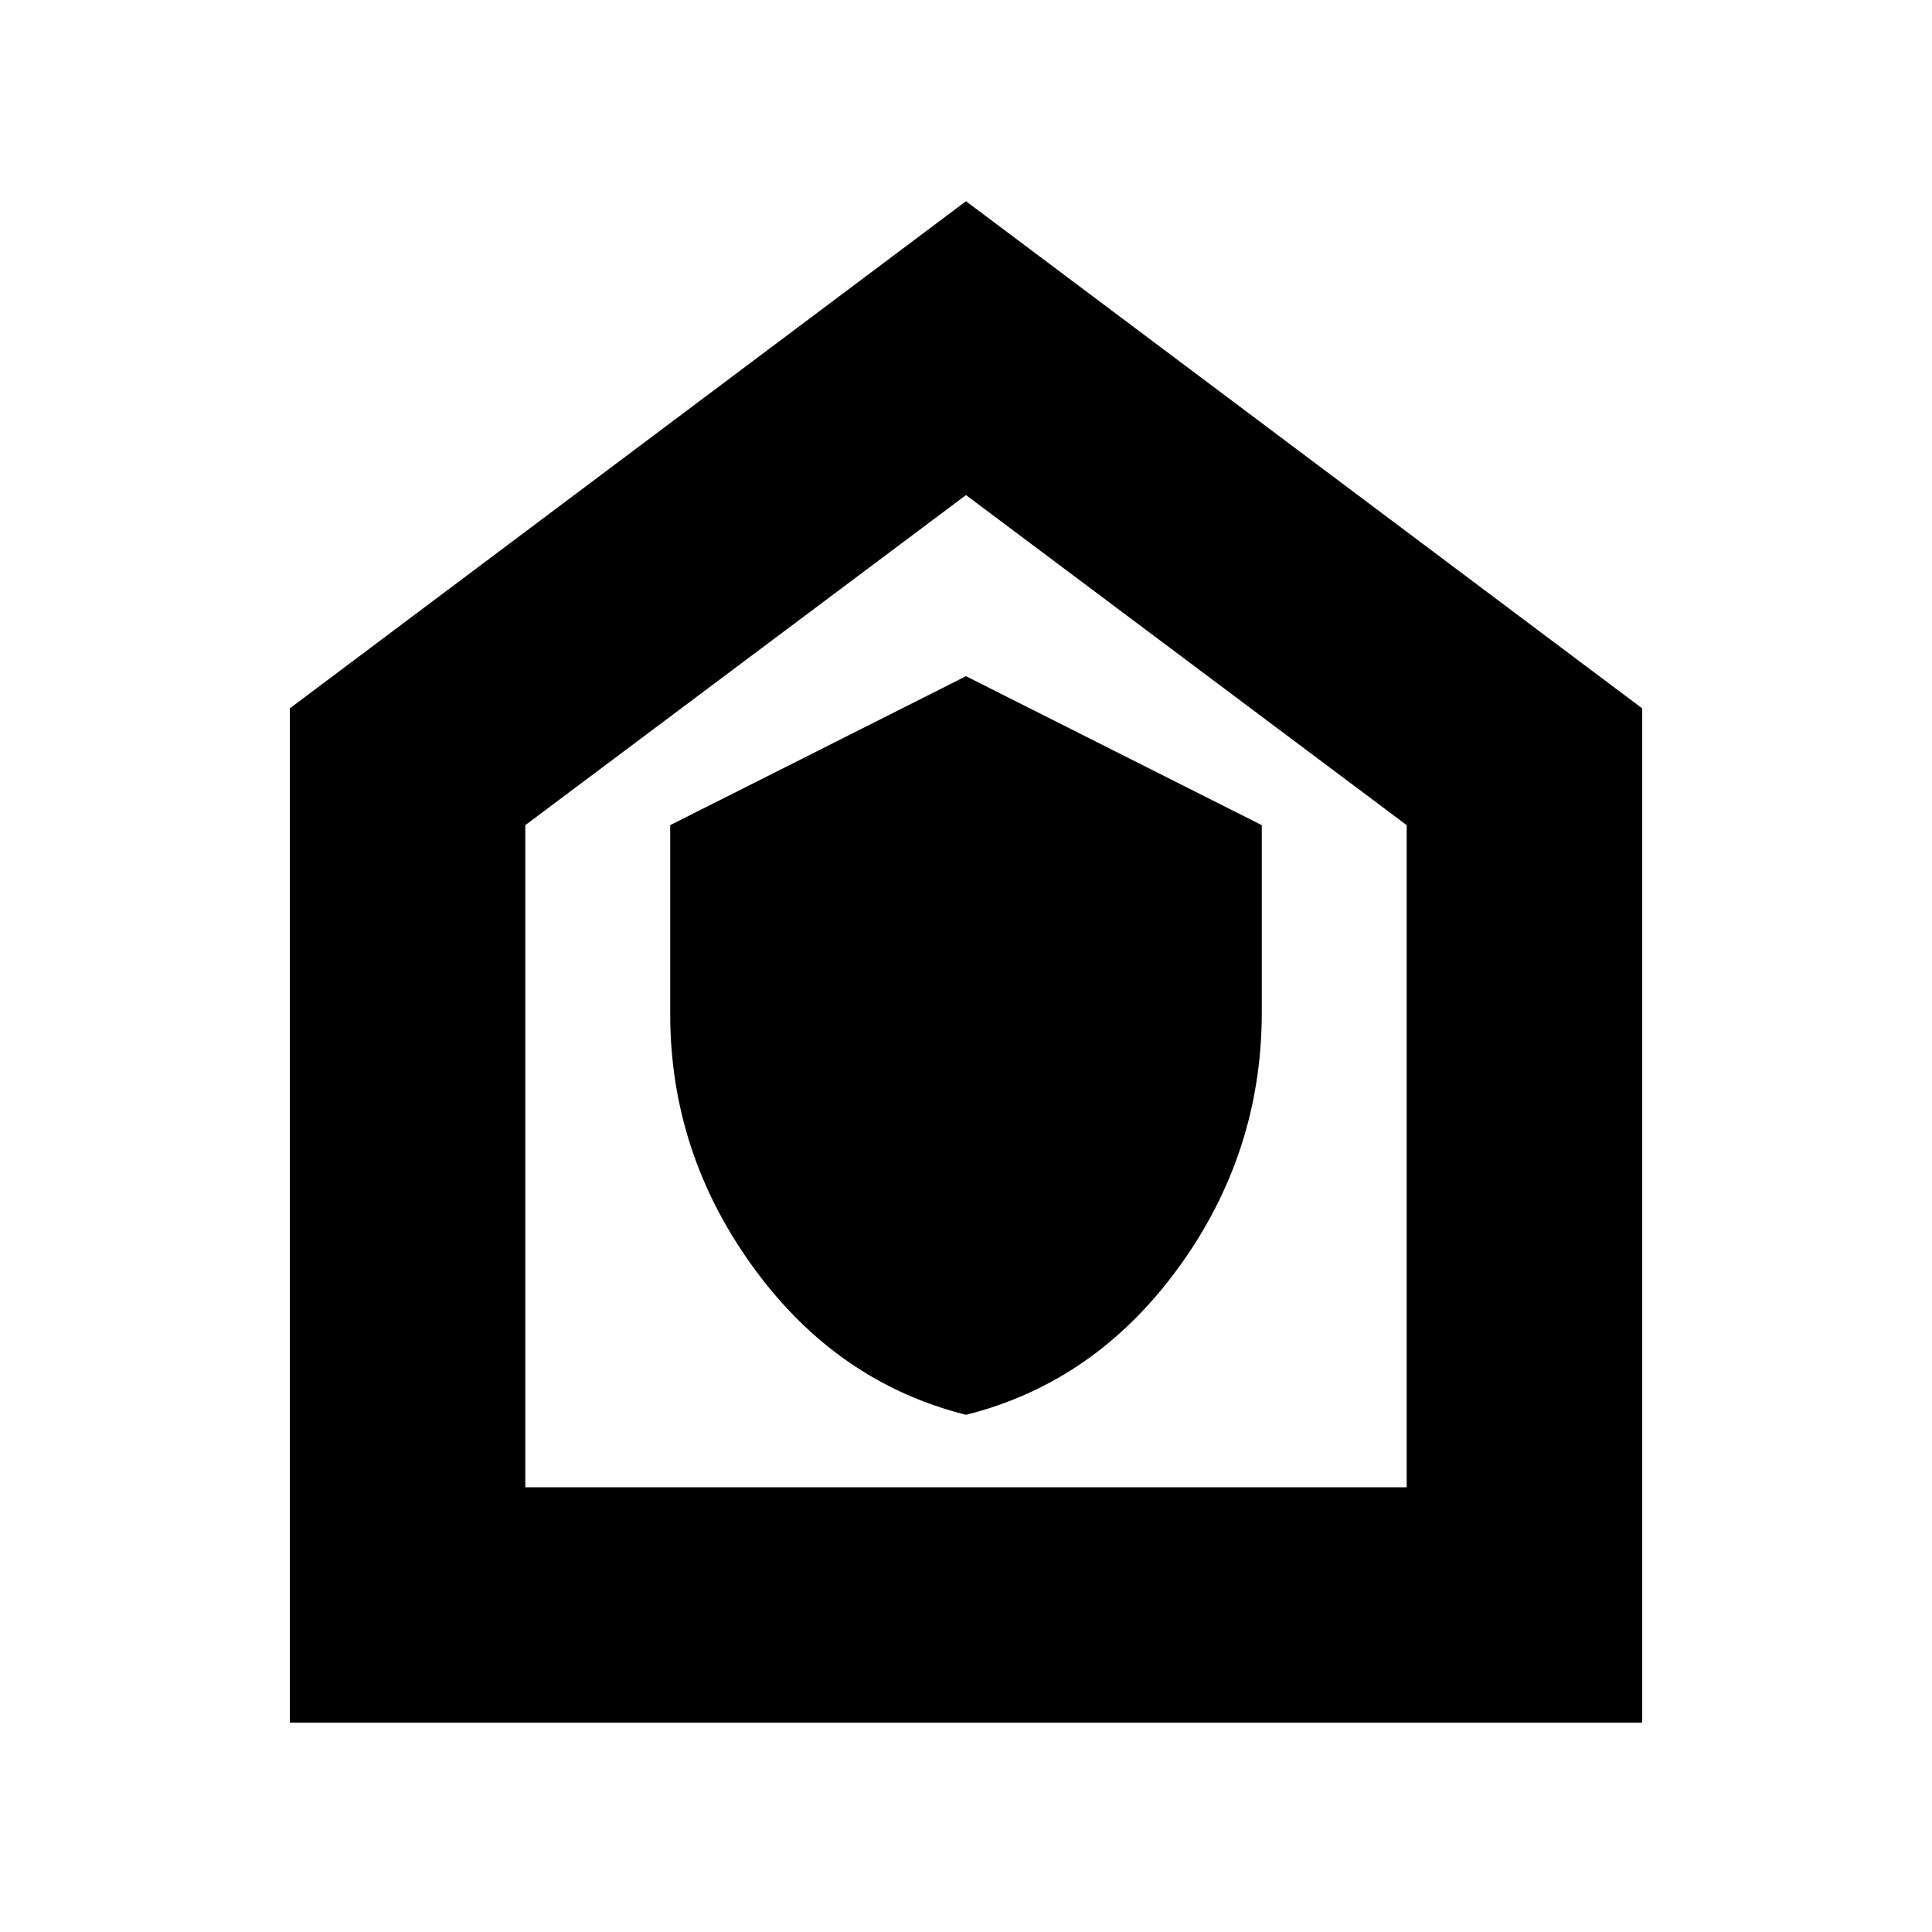 <svg xmlns="http://www.w3.org/2000/svg" height="20" width="20"><path d="M10 14.646q1.333-.334 2.198-1.521.864-1.187.864-2.646V8.542L10 7 6.938 8.542V10.5q0 1.438.864 2.625.865 1.187 2.198 1.521Zm-7 3.187v-10.5l7-5.25 7 5.25v10.5Zm2.438-2.437h9.124V8.542L10 5.125 5.438 8.542ZM10 10.229Z"/></svg>